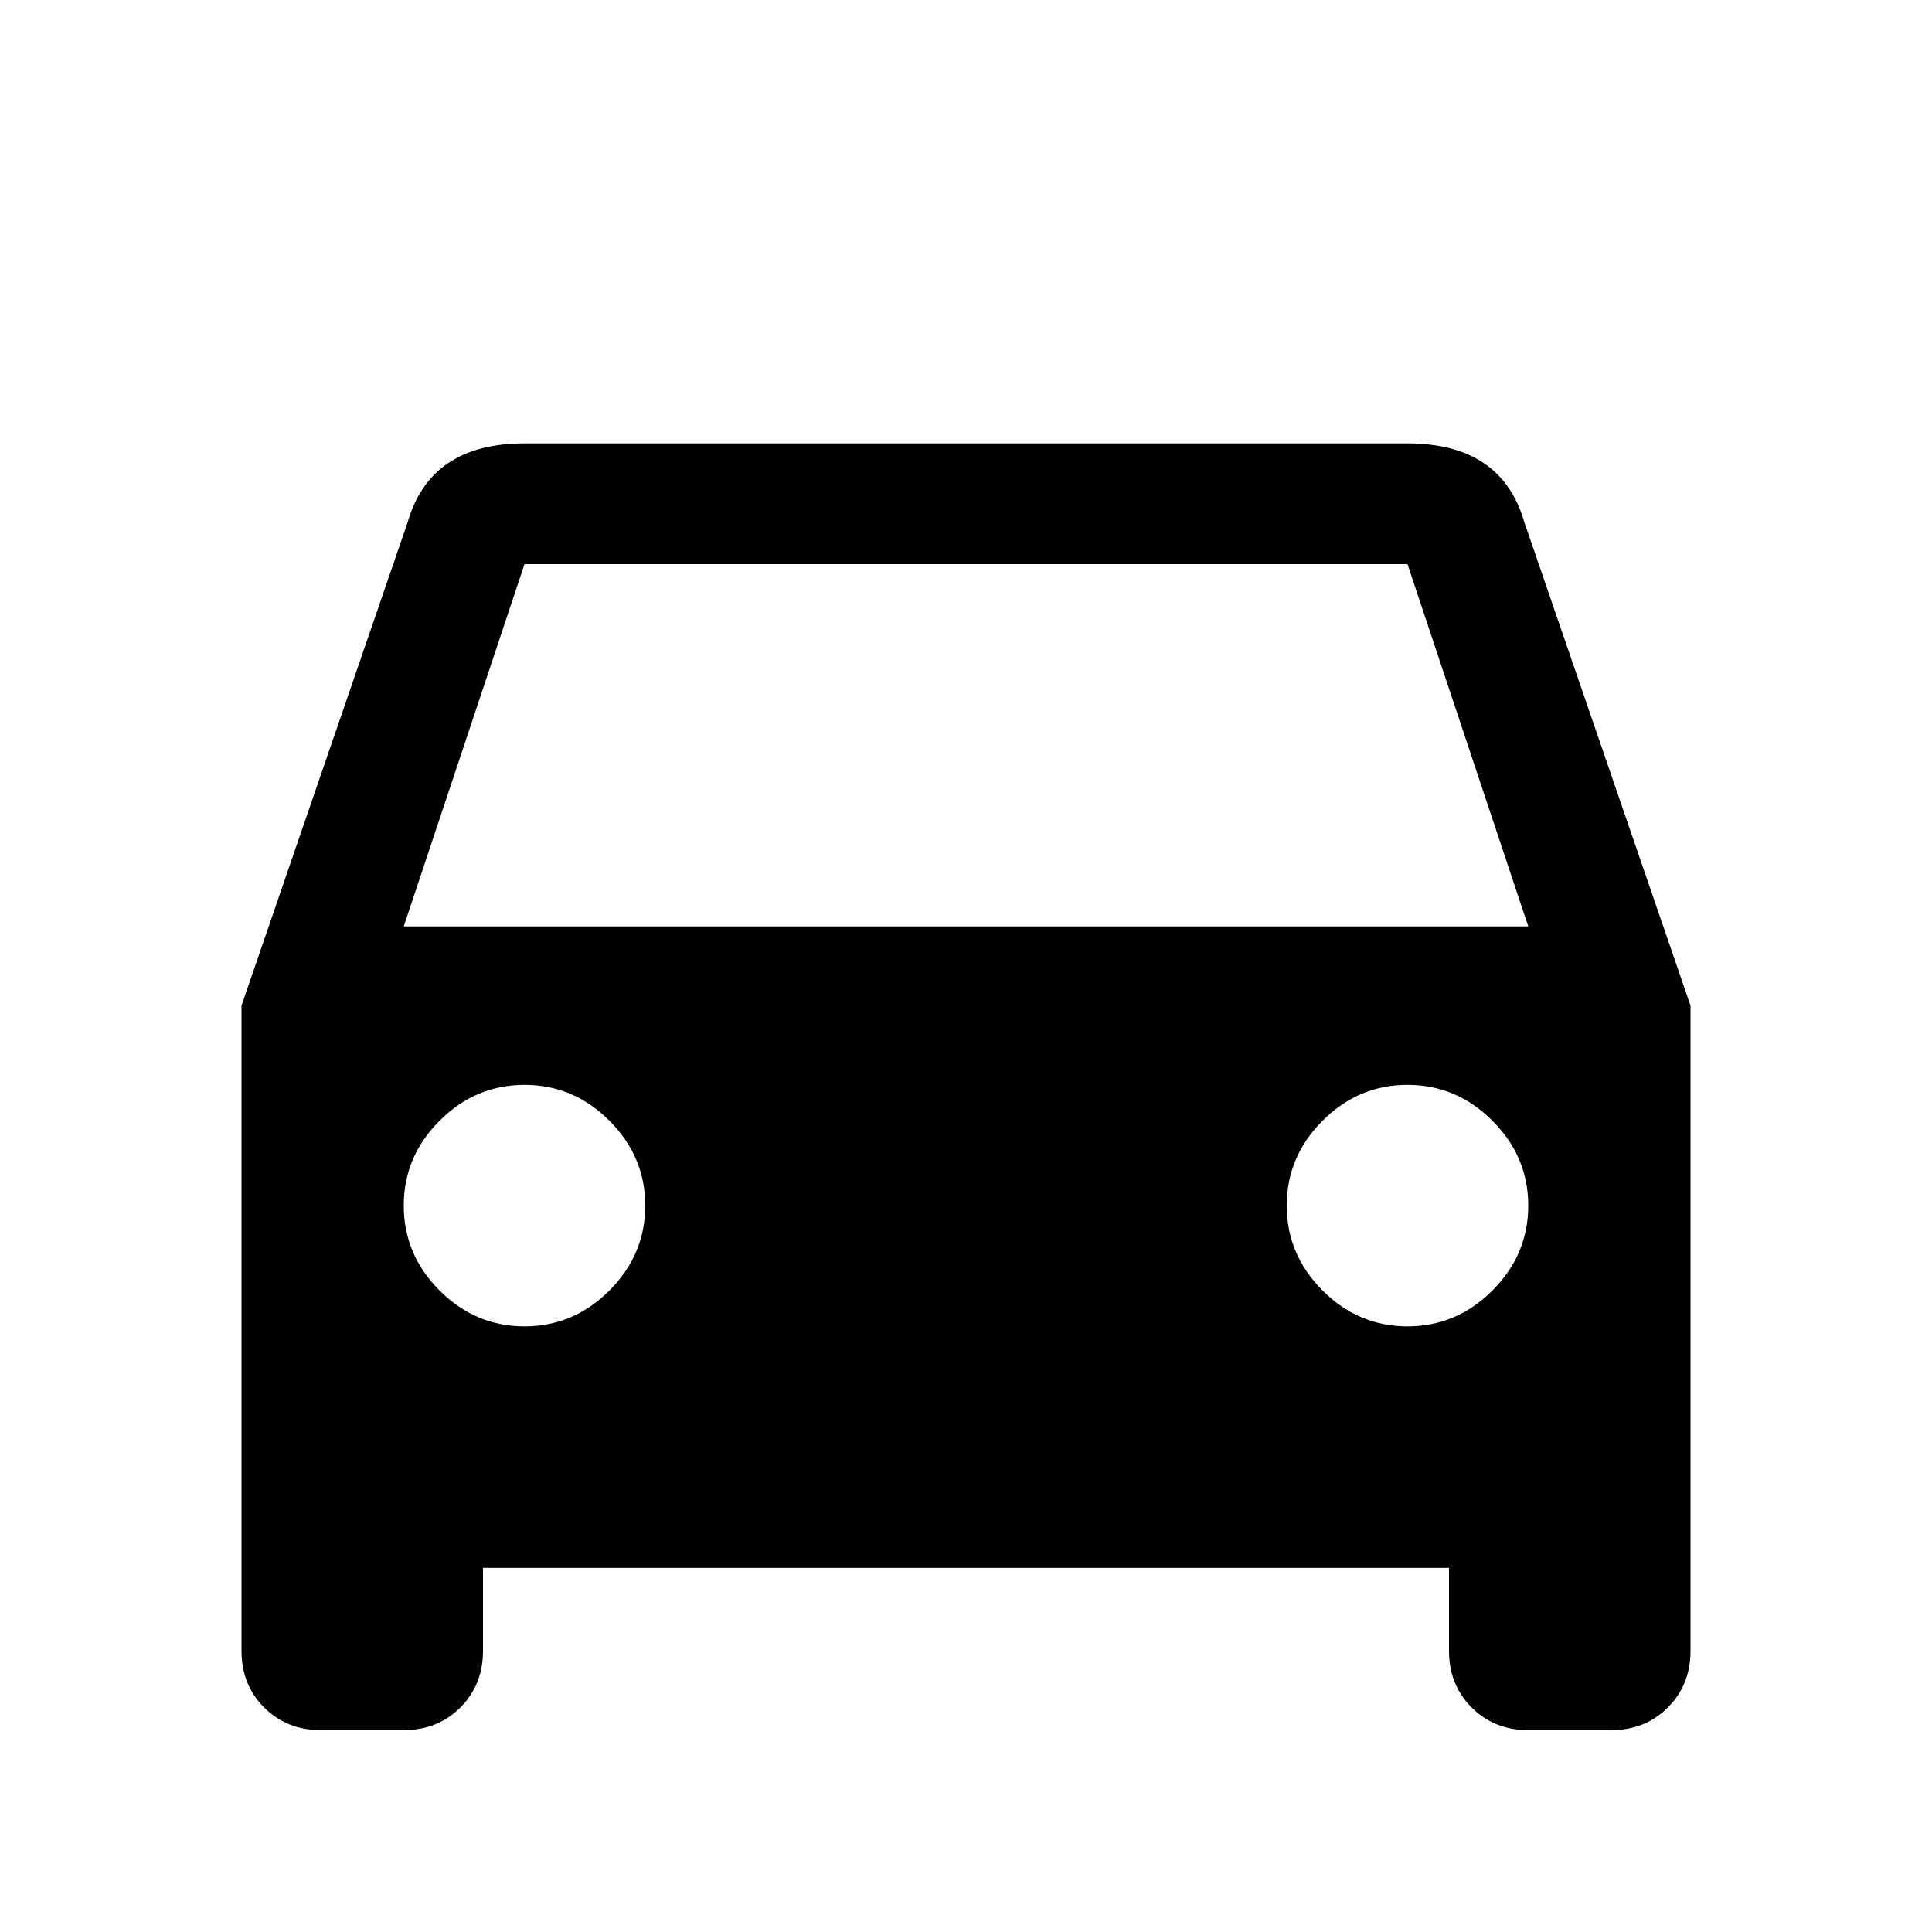 <svg xmlns="http://www.w3.org/2000/svg" viewBox="0 0 1024 1024"><path d="M214 491h596l-64-192H278l-64 192m532 212q26 0 45-19t19-45q0-26-19-45t-45-19q-26 0-45 19t-19 45q0 26 19 45t45 19m-468 0q26 0 45-19t19-45q0-26-19-45t-45-19q-26 0-45 19t-19 45q0 26 19 45t45 19m530-426l88 256v342q0 18-12 30t-30 12h-44q-18 0-30-12t-12-30v-44H256v44q0 18-12 30t-30 12h-44q-18 0-30-12t-12-30V533l88-256q12-42 62-42h468q50 0 62 42z"/></svg>